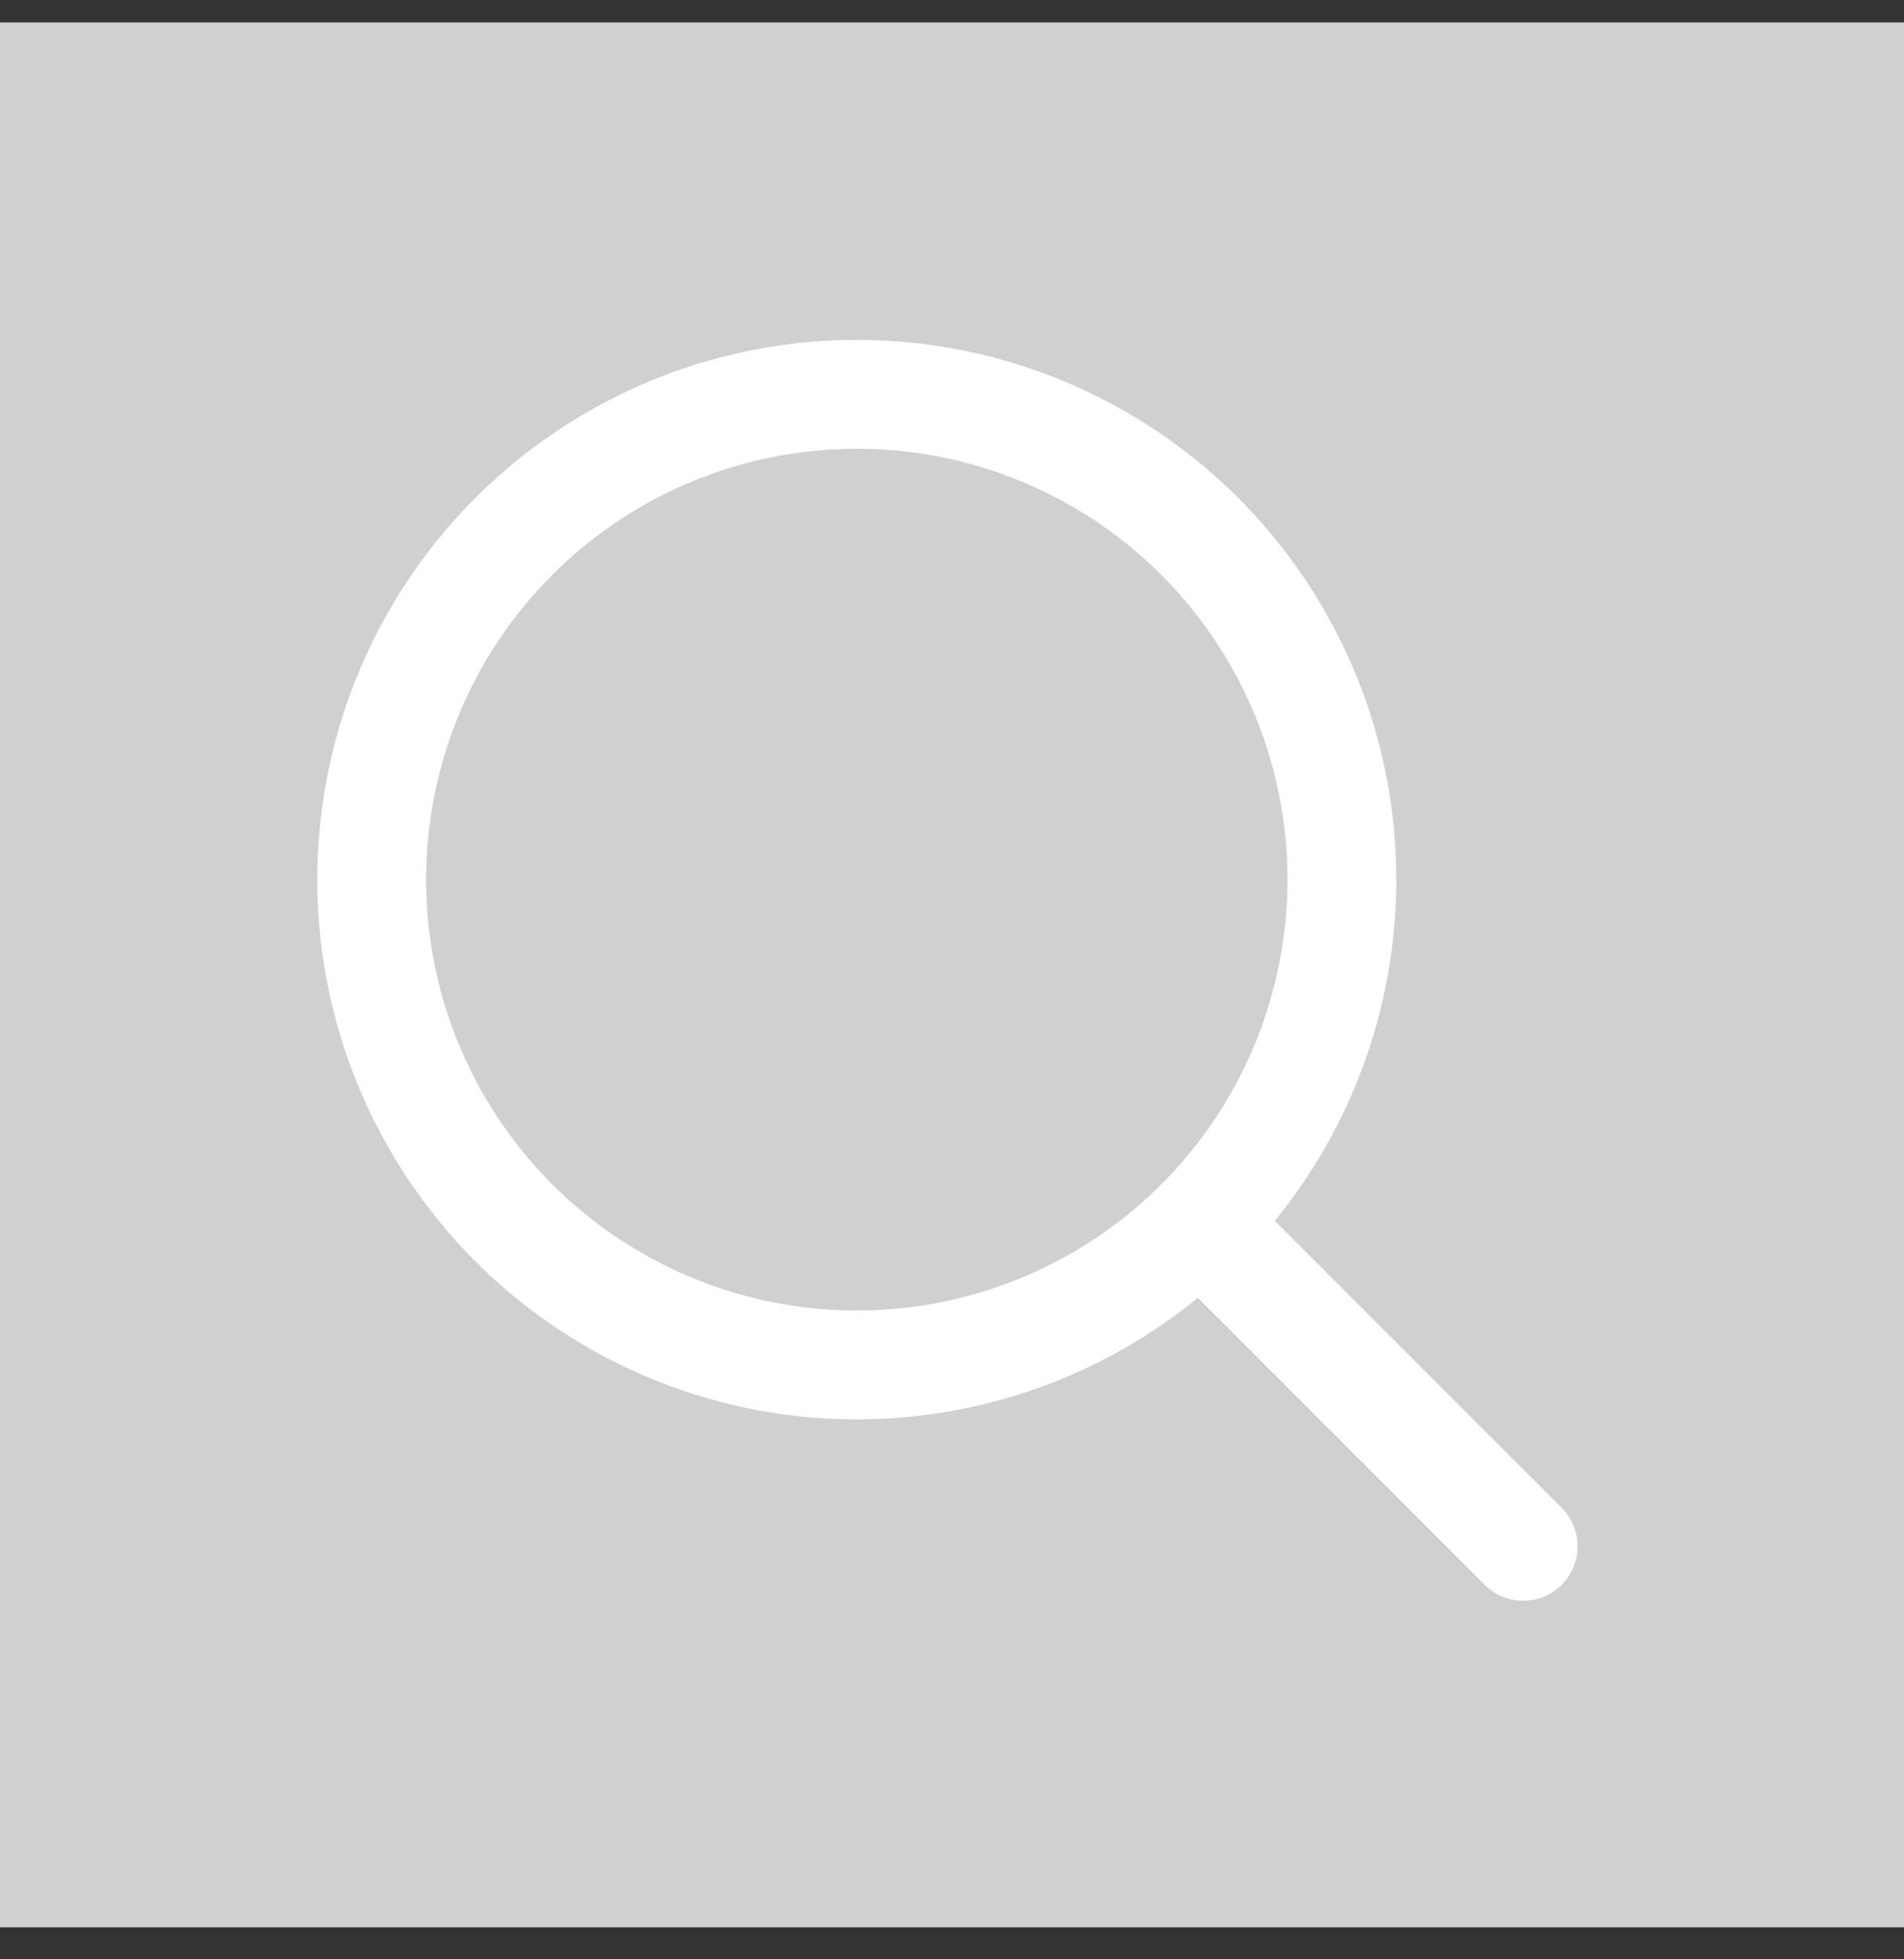 <svg width="35" height="36" viewBox="0 0 35 36" fill="none" xmlns="http://www.w3.org/2000/svg">
<rect x="0" y="0" width="35" height="36" fill="#333333" stroke="none"/>
<g id="icon">
<rect id="Rectangle 56" x="0.5" y="0.912" width="34" height="34" fill="#D0D0D0" stroke="#D0D0D0"/>
<circle id="Ellipse 15" cx="15.75" cy="16.162" r="8.917" stroke="white" stroke-width="2"/>
<path id="Line 66" d="M22.167 22.579L28 28.412" stroke="white" stroke-width="2" stroke-linecap="round"/>
</g>
</svg>
